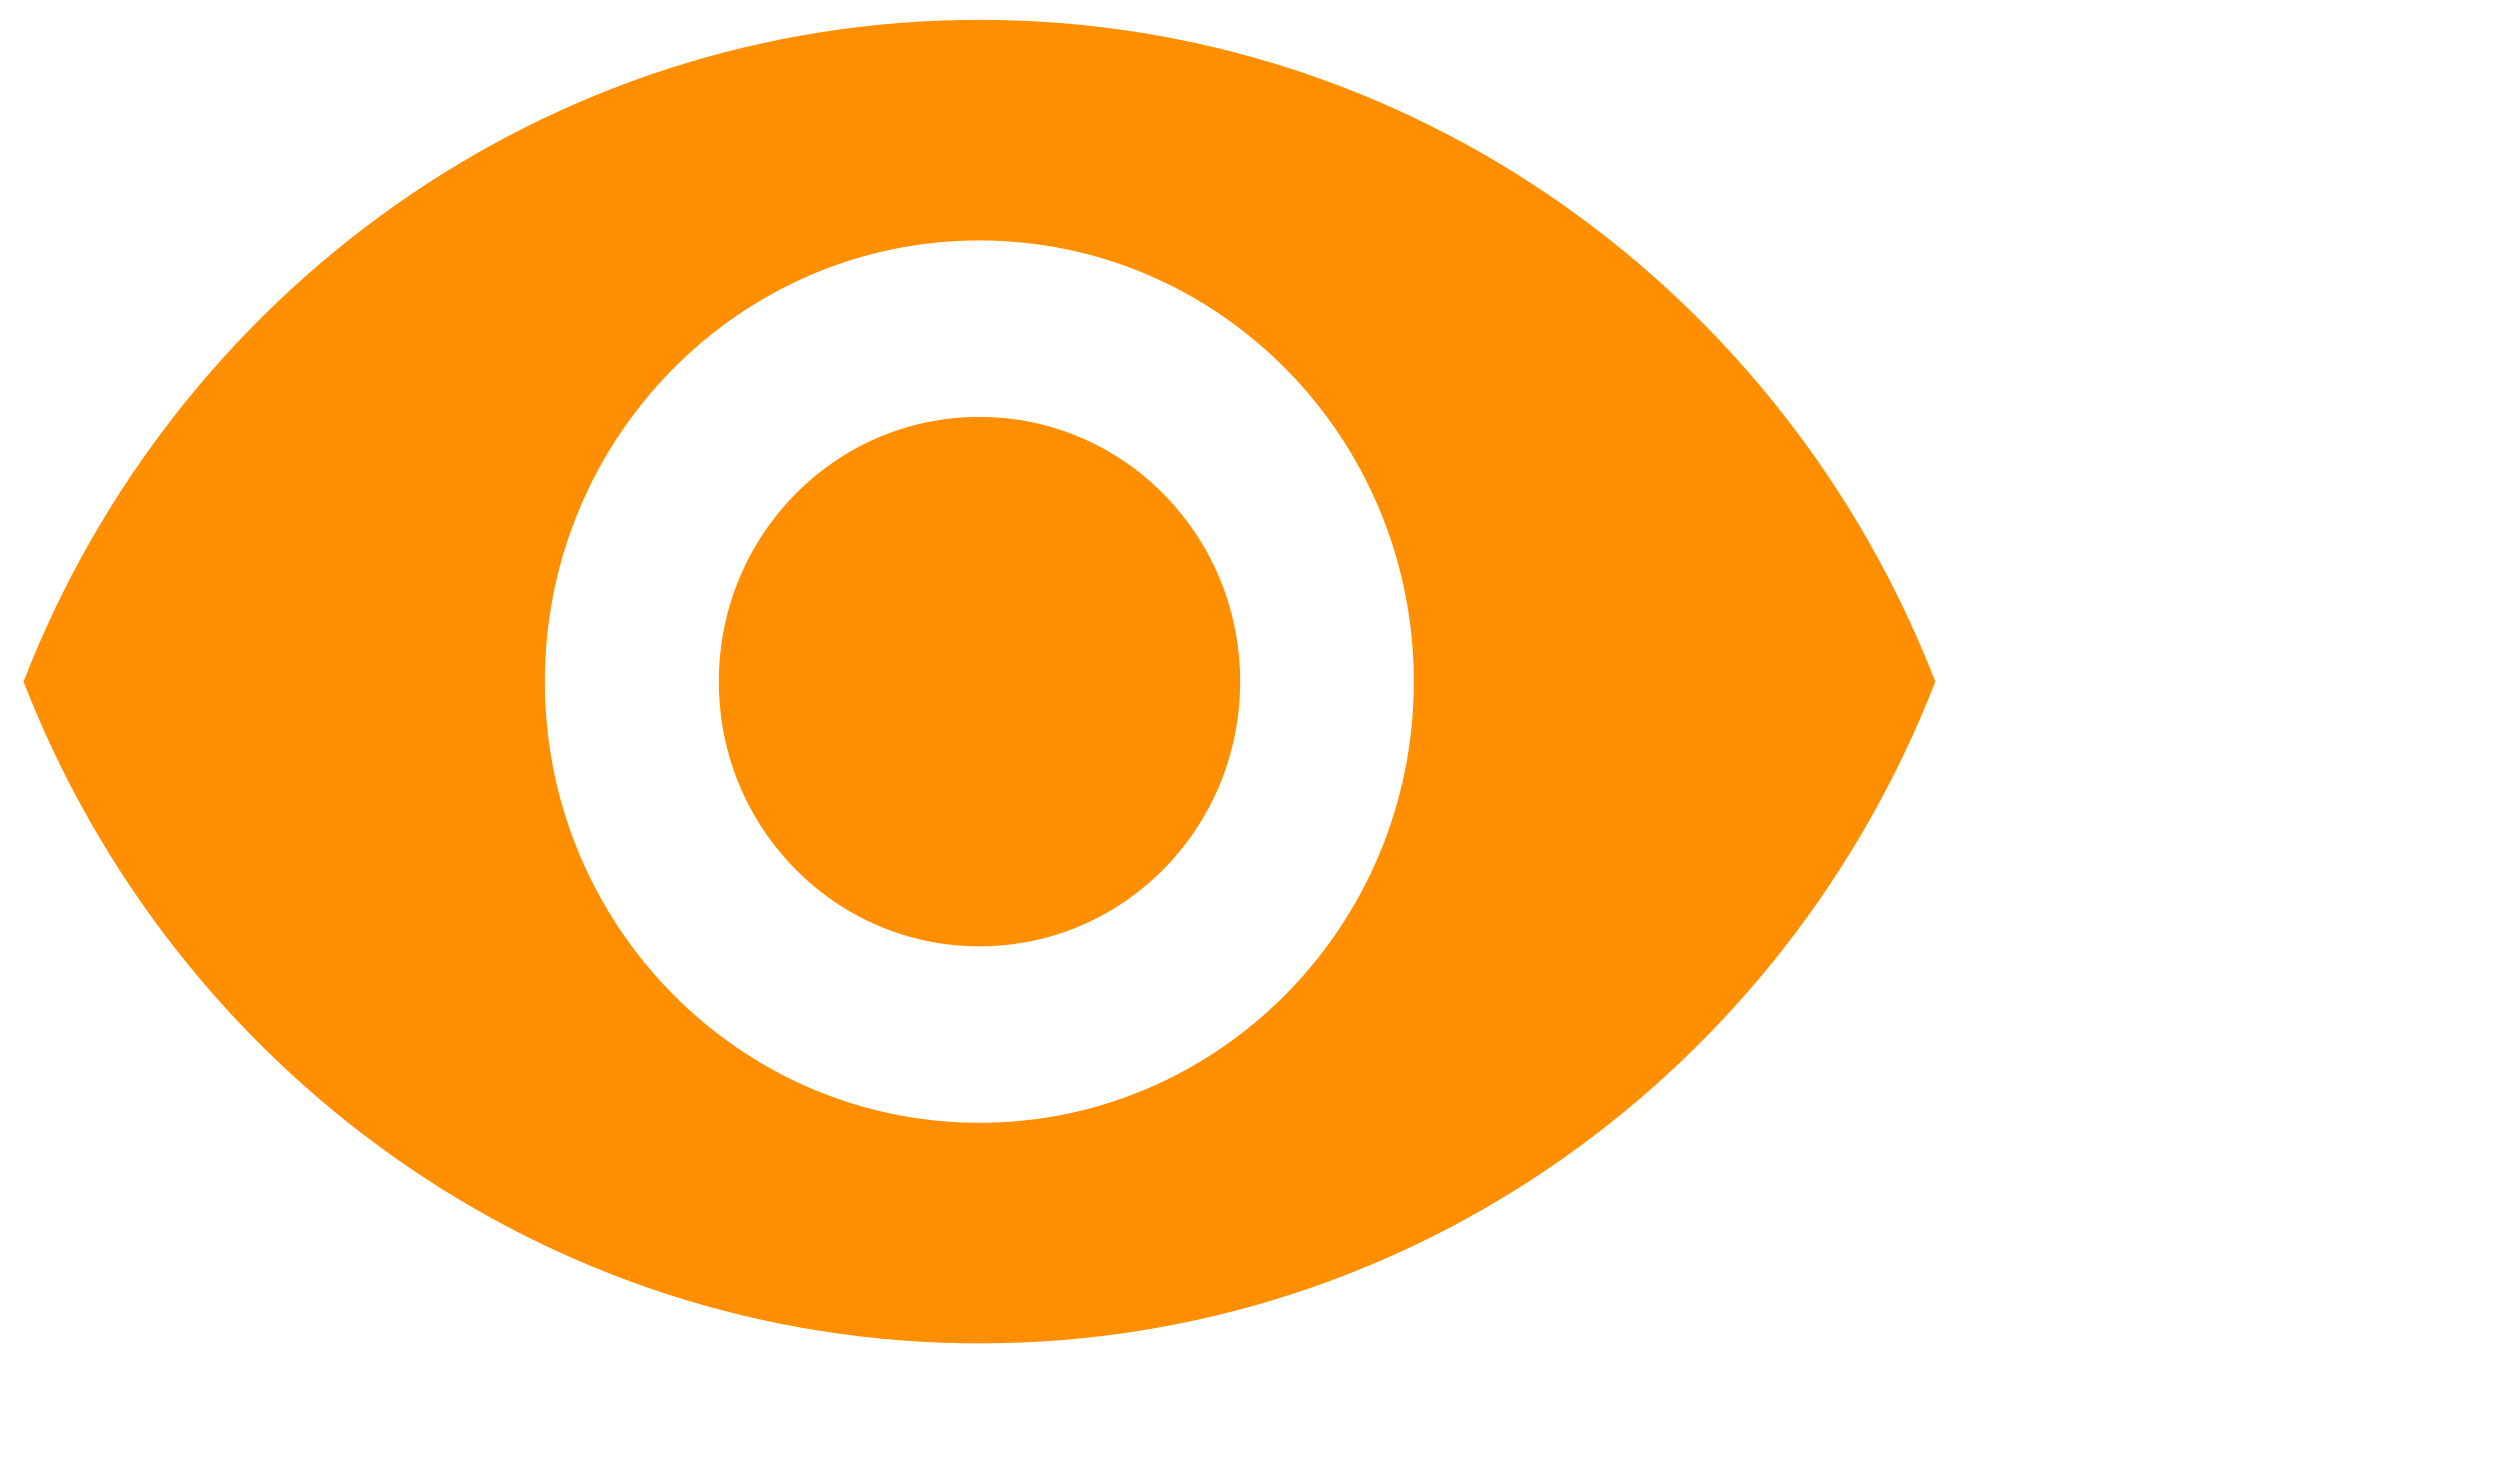 <svg width="17" height="10" viewBox="0 0 17 10" fill="none" xmlns="http://www.w3.org/2000/svg">
<path fill-rule="evenodd" clip-rule="evenodd" d="M6.66 0.135C3.706 0.135 1.182 2.001 0.16 4.635C1.182 7.269 3.706 9.135 6.66 9.135C9.615 9.135 12.138 7.269 13.16 4.635C12.138 2.001 9.615 0.135 6.66 0.135ZM6.66 7.635C5.029 7.635 3.705 6.291 3.705 4.635C3.705 2.979 5.029 1.635 6.66 1.635C8.291 1.635 9.614 2.979 9.614 4.635C9.614 6.291 8.291 7.635 6.66 7.635ZM4.888 4.635C4.888 3.639 5.68 2.835 6.66 2.835C7.641 2.835 8.433 3.639 8.433 4.635C8.433 5.631 7.641 6.435 6.66 6.435C5.68 6.435 4.888 5.631 4.888 4.635Z" fill="#FF8F00"/>
</svg>
